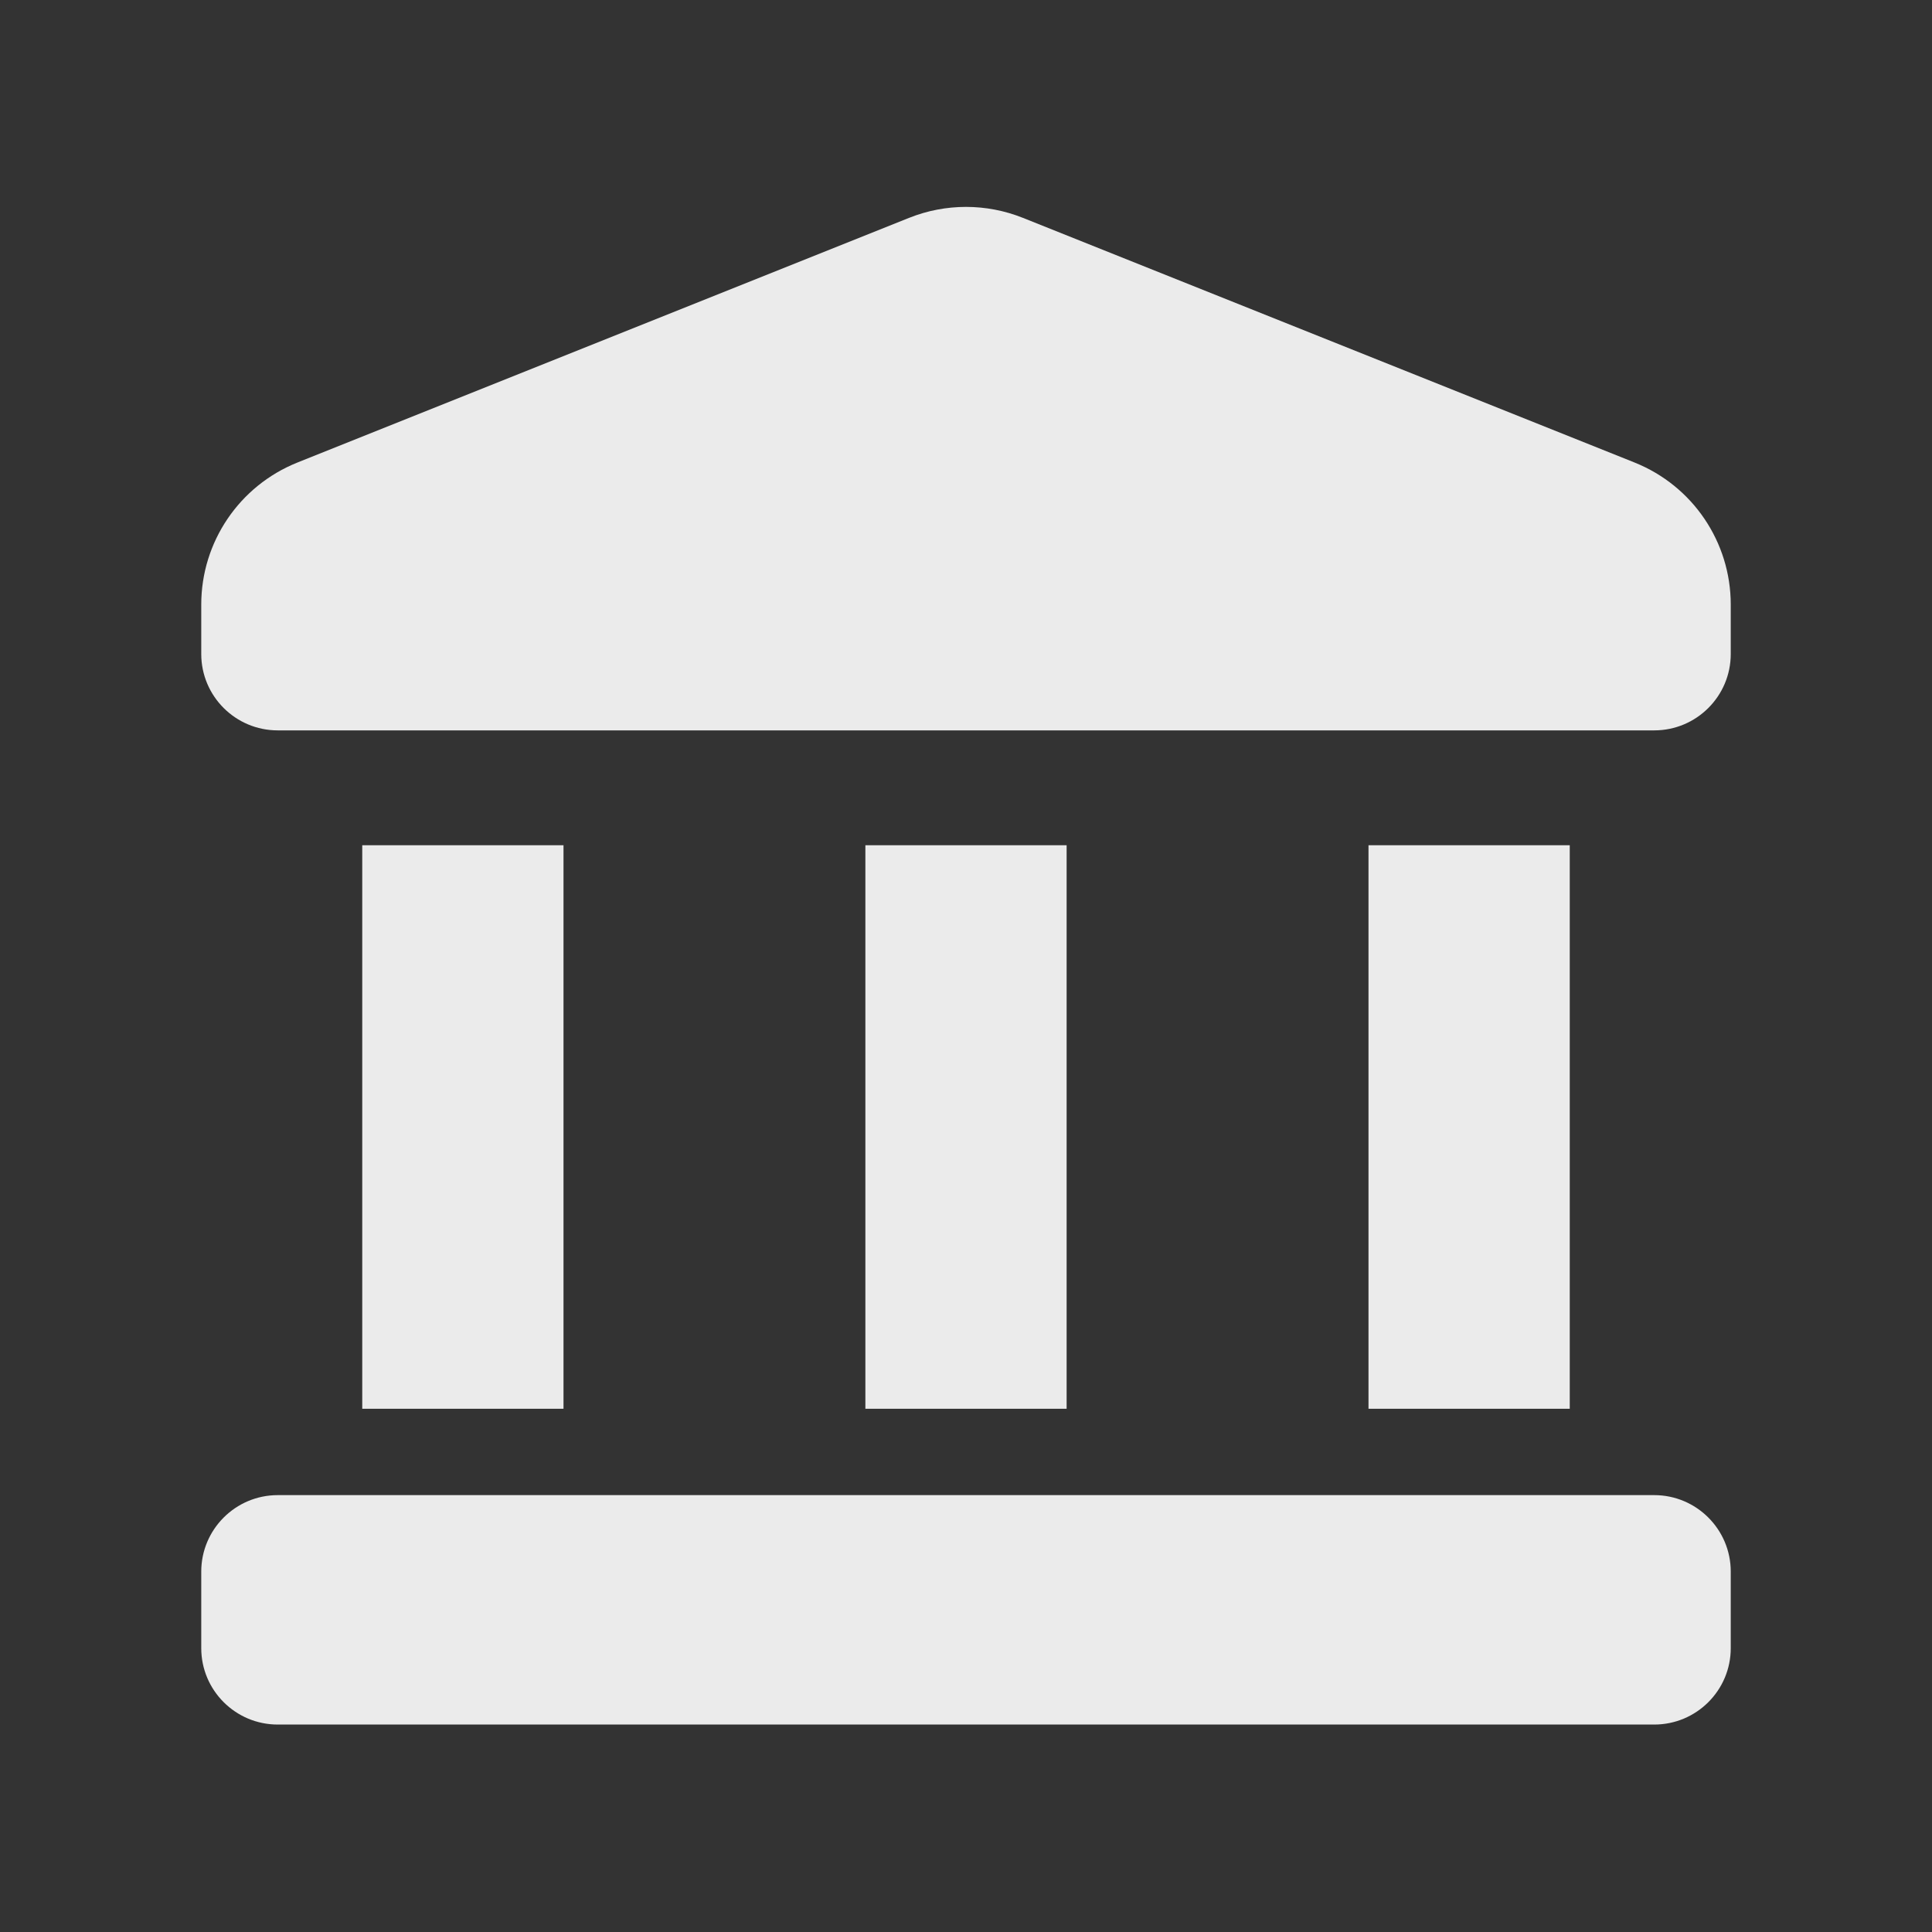 <svg width="24" height="24" viewBox="0 0 24 24" fill="none" xmlns="http://www.w3.org/2000/svg">
<rect x="0" y="0" width="24" height="24" fill="#333333" stroke="none"/>
<path d="M20.55 18.573C21.074 18.573 21.5 18.999 21.5 19.523V20.474C21.5 20.998 21.074 21.423 20.55 21.423H3.45C2.926 21.423 2.5 20.998 2.5 20.474V19.523C2.5 18.999 2.926 18.573 3.45 18.573H20.55ZM7 17.5H4.5V10.5H7V17.5ZM13.25 17.5H10.75V10.5H13.25V17.5ZM19.5 17.5H17V10.5H19.5V17.5ZM11.294 2.706C11.747 2.525 12.253 2.525 12.706 2.706L20.306 5.746C21.027 6.035 21.5 6.733 21.5 7.51V8.124C21.5 8.648 21.074 9.073 20.55 9.073H3.45C2.926 9.073 2.5 8.648 2.5 8.124V7.51C2.5 6.733 2.973 6.035 3.694 5.746L11.294 2.706Z" fill="white" fill-opacity="0.9"/>
</svg>
